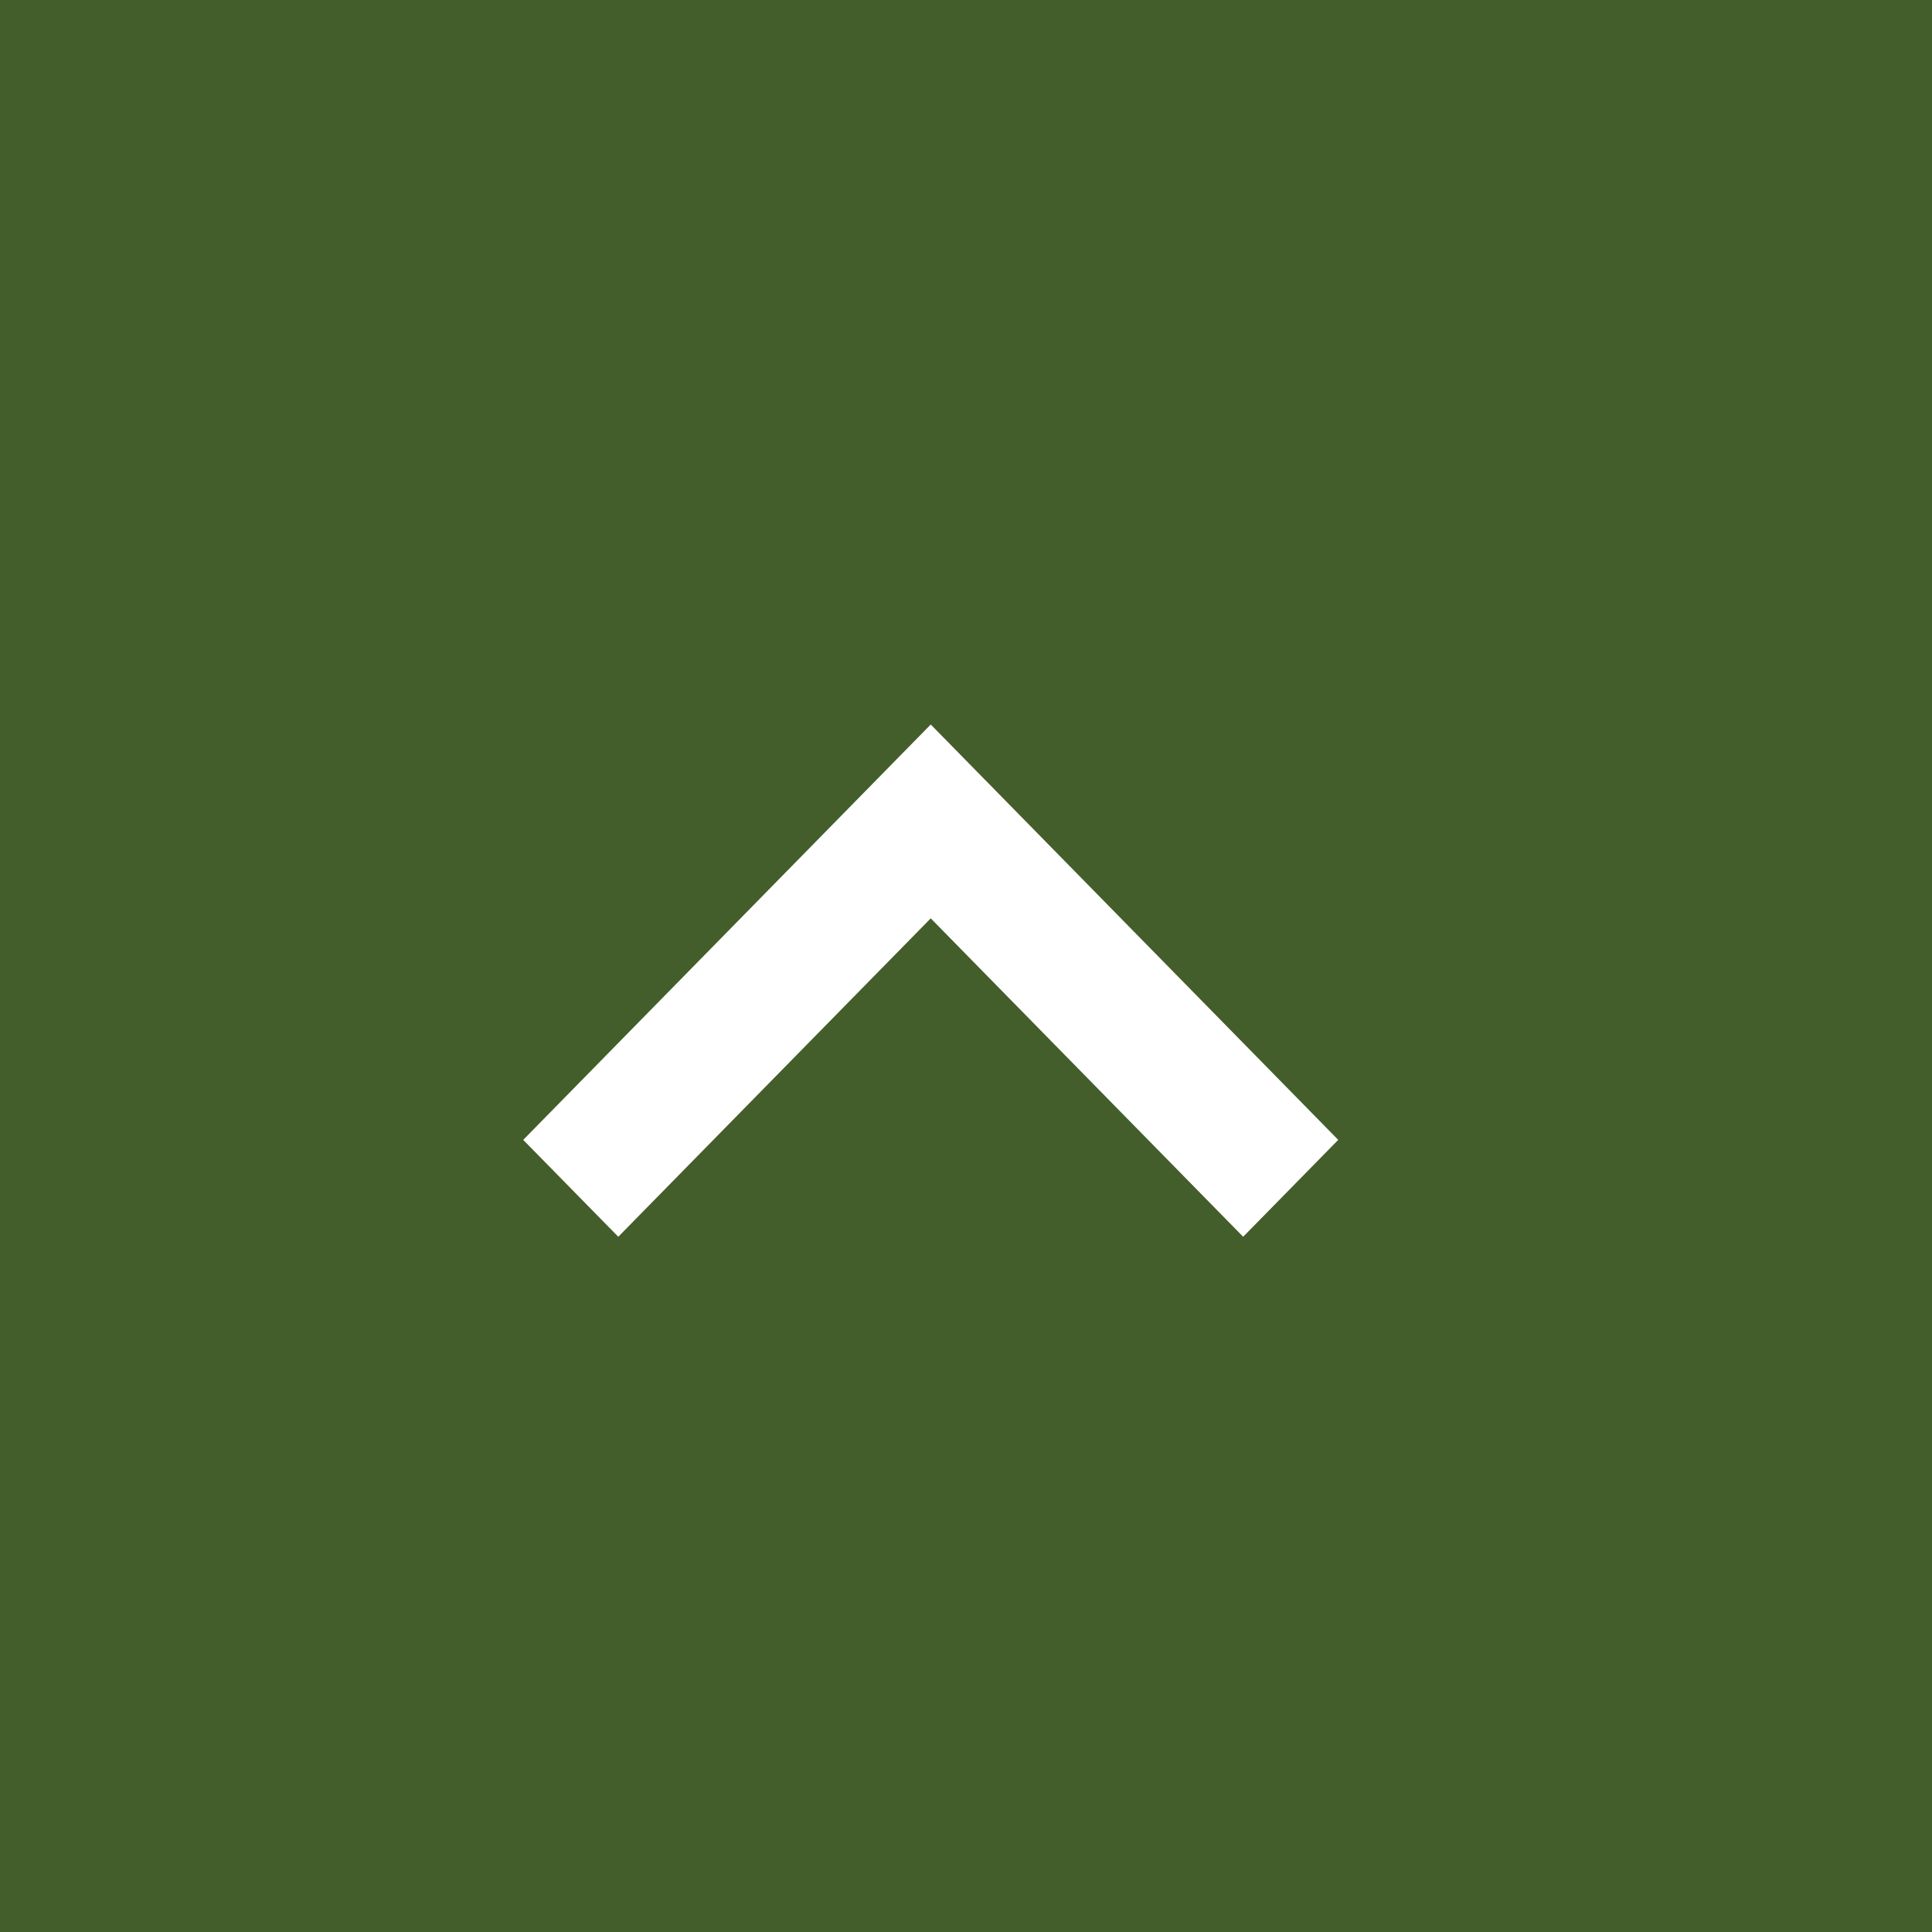 <svg width="48" height="48" viewBox="0 0 48 48" fill="none" xmlns="http://www.w3.org/2000/svg">
    <rect x="0" y="0" width="48" height="48" fill="#333333" stroke="none"/>
    <rect opacity="0.3" width="48" height="48" fill="#68C114"/>
    <path d="M15.361 30.727L23.124 22.816L30.886 30.727L33.248 28.32L23.124 18L12.999 28.32L15.361 30.727Z" fill="white"/>
</svg>
